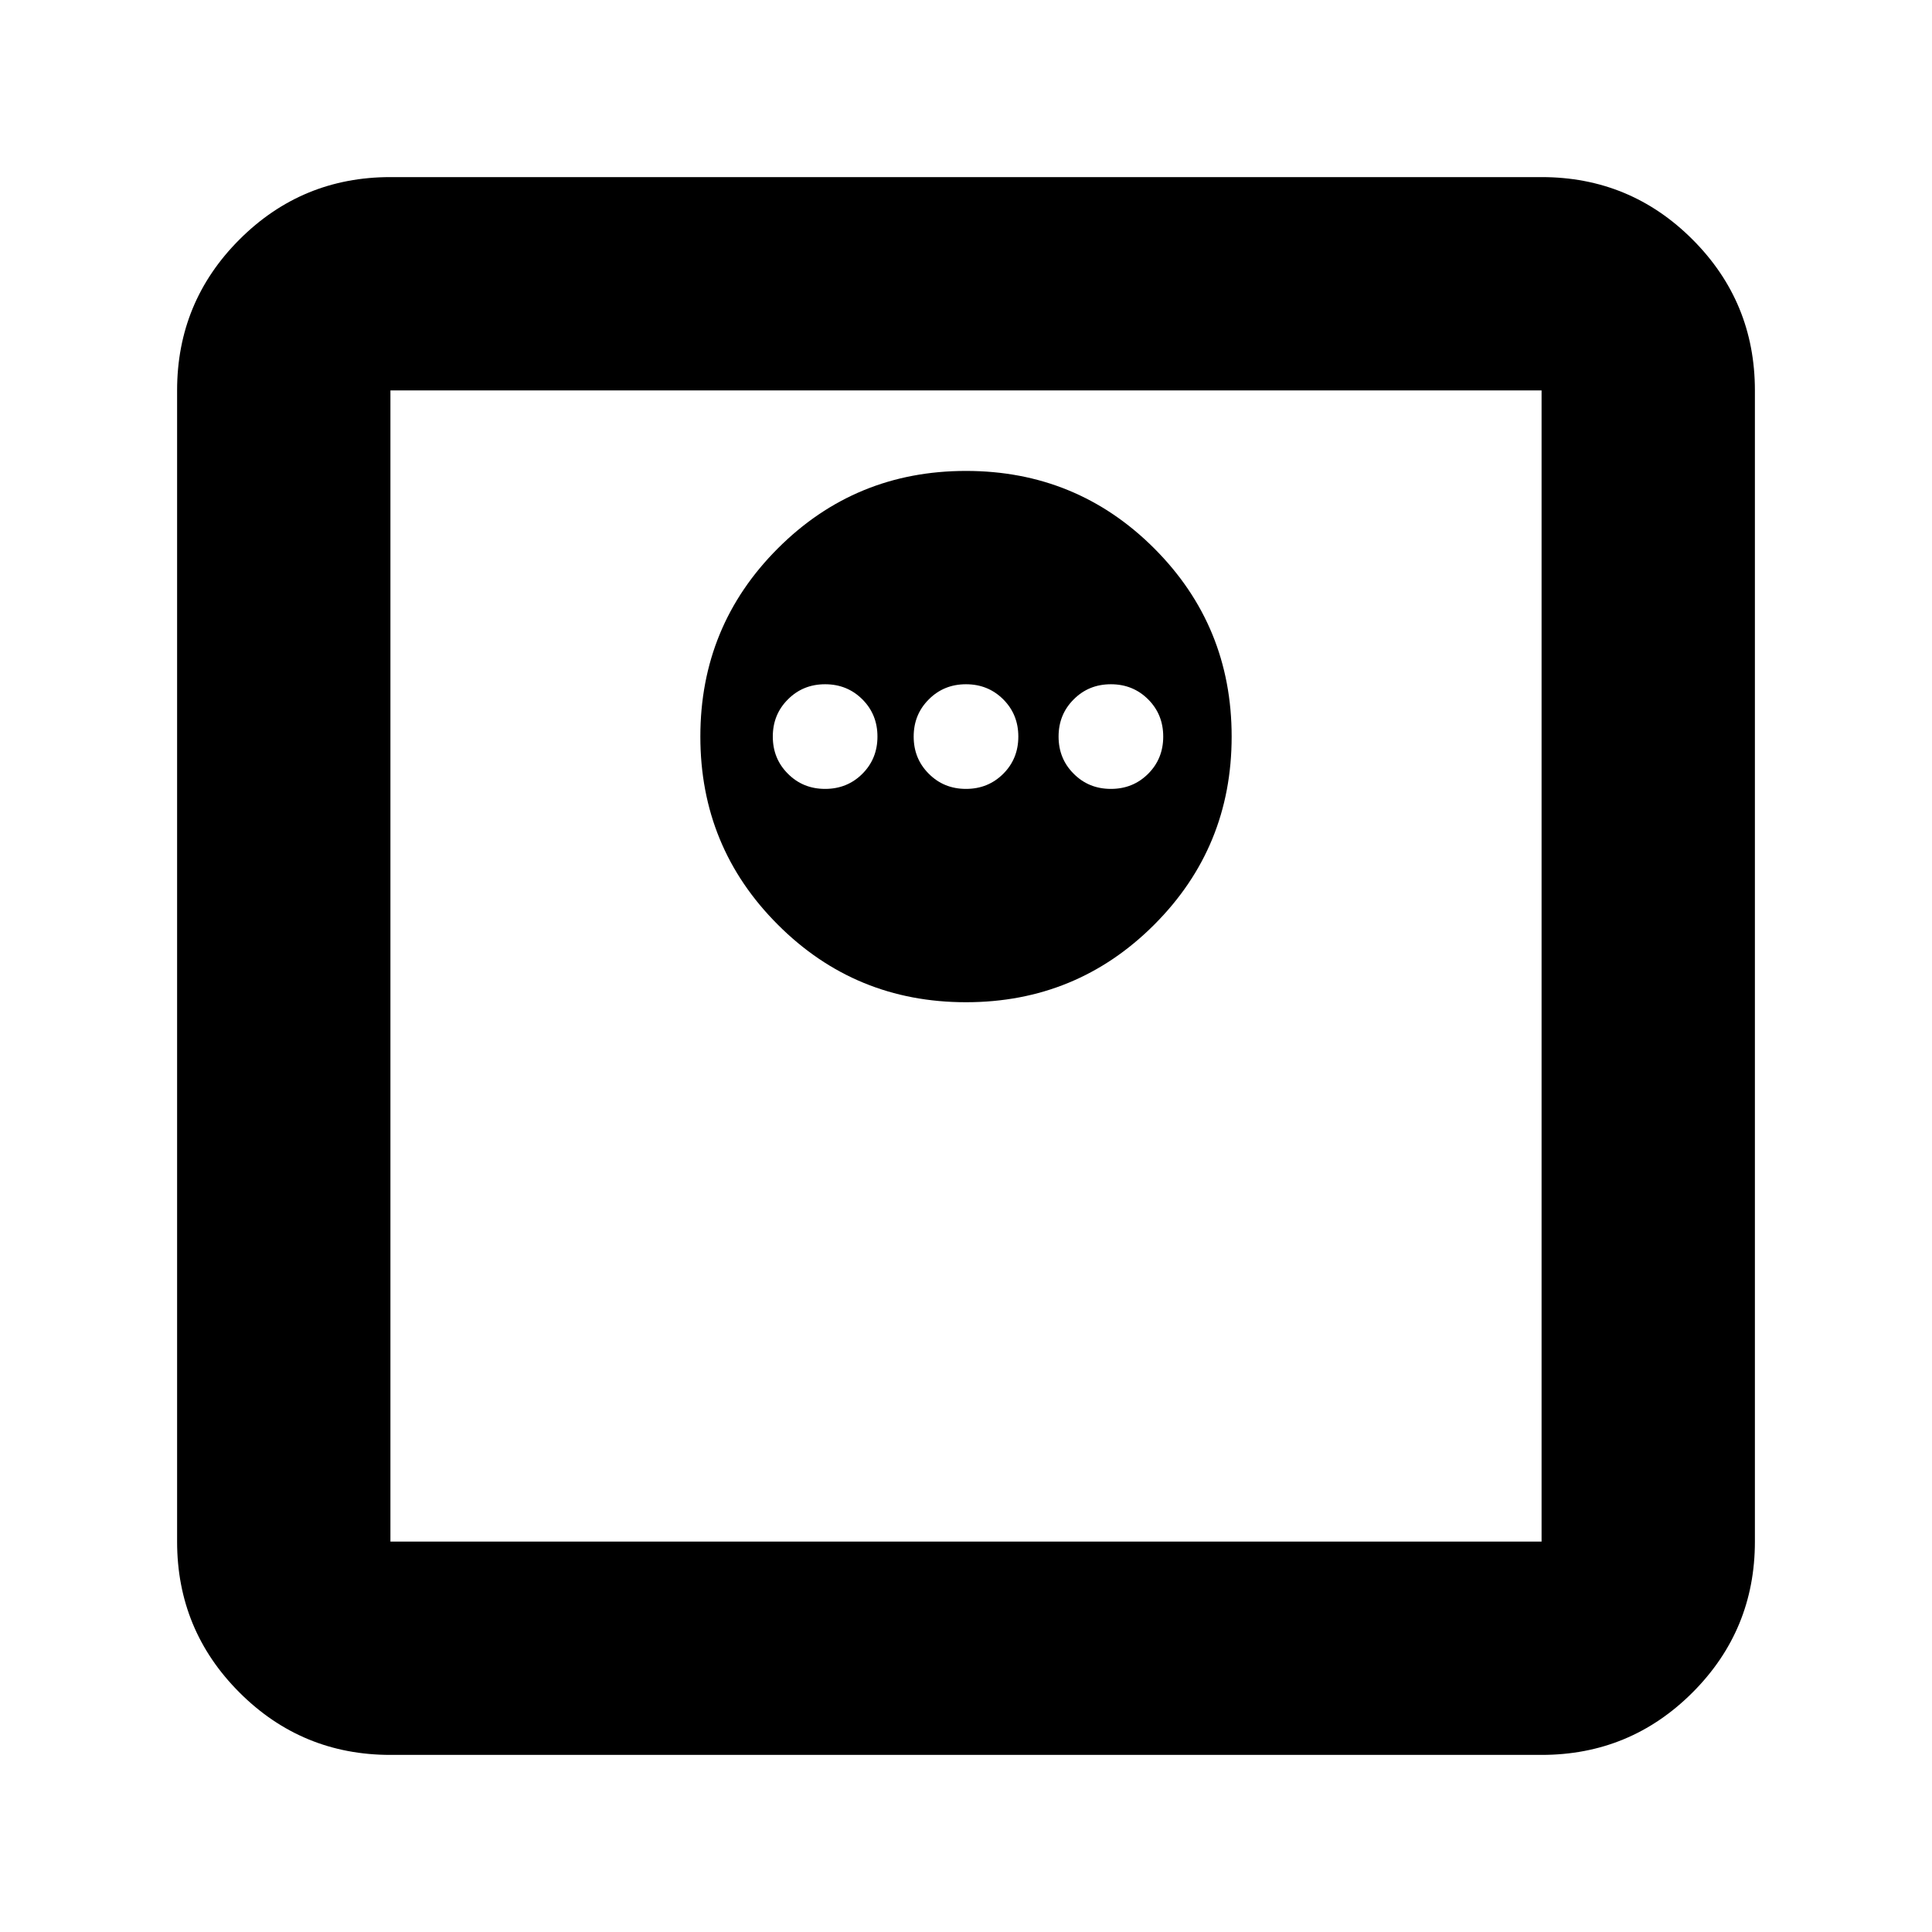<svg xmlns="http://www.w3.org/2000/svg" height="24" width="24"><path d="M4.85 21.8Q3.75 21.8 2.975 21.025Q2.2 20.25 2.2 19.15V4.85Q2.2 3.75 2.975 2.975Q3.75 2.2 4.85 2.2H19.15Q20.25 2.2 21.025 2.975Q21.8 3.75 21.8 4.85V19.15Q21.8 20.25 21.025 21.025Q20.25 21.8 19.15 21.8ZM4.85 19.15H19.15Q19.15 19.15 19.15 19.15Q19.15 19.15 19.15 19.15V4.85Q19.15 4.85 19.15 4.85Q19.15 4.85 19.15 4.85H4.85Q4.85 4.85 4.85 4.85Q4.85 4.85 4.85 4.85V19.15Q4.85 19.15 4.85 19.15Q4.85 19.15 4.85 19.15ZM12 12.45Q13.375 12.45 14.338 11.487Q15.3 10.525 15.3 9.15Q15.3 7.775 14.338 6.812Q13.375 5.85 12 5.85Q10.625 5.85 9.663 6.812Q8.7 7.775 8.7 9.15Q8.7 10.525 9.663 11.487Q10.625 12.45 12 12.45ZM10.25 9.8Q9.975 9.8 9.788 9.612Q9.6 9.425 9.6 9.15Q9.6 8.875 9.788 8.688Q9.975 8.5 10.25 8.5Q10.525 8.5 10.713 8.688Q10.9 8.875 10.9 9.15Q10.9 9.425 10.713 9.612Q10.525 9.8 10.25 9.8ZM12 9.8Q11.725 9.8 11.538 9.612Q11.35 9.425 11.35 9.15Q11.35 8.875 11.538 8.688Q11.725 8.5 12 8.5Q12.275 8.5 12.463 8.688Q12.65 8.875 12.65 9.15Q12.65 9.425 12.463 9.612Q12.275 9.8 12 9.8ZM13.8 9.8Q13.525 9.8 13.338 9.612Q13.15 9.425 13.15 9.15Q13.15 8.875 13.338 8.688Q13.525 8.5 13.8 8.5Q14.075 8.5 14.263 8.688Q14.45 8.875 14.45 9.15Q14.45 9.425 14.263 9.612Q14.075 9.8 13.8 9.8ZM4.85 19.15Q4.85 19.15 4.85 19.15Q4.85 19.15 4.85 19.15V4.85Q4.85 4.85 4.85 4.85Q4.85 4.85 4.85 4.85Q4.85 4.85 4.85 4.85Q4.85 4.85 4.85 4.85V19.15Q4.85 19.15 4.85 19.15Q4.85 19.15 4.85 19.15Z"/></svg>